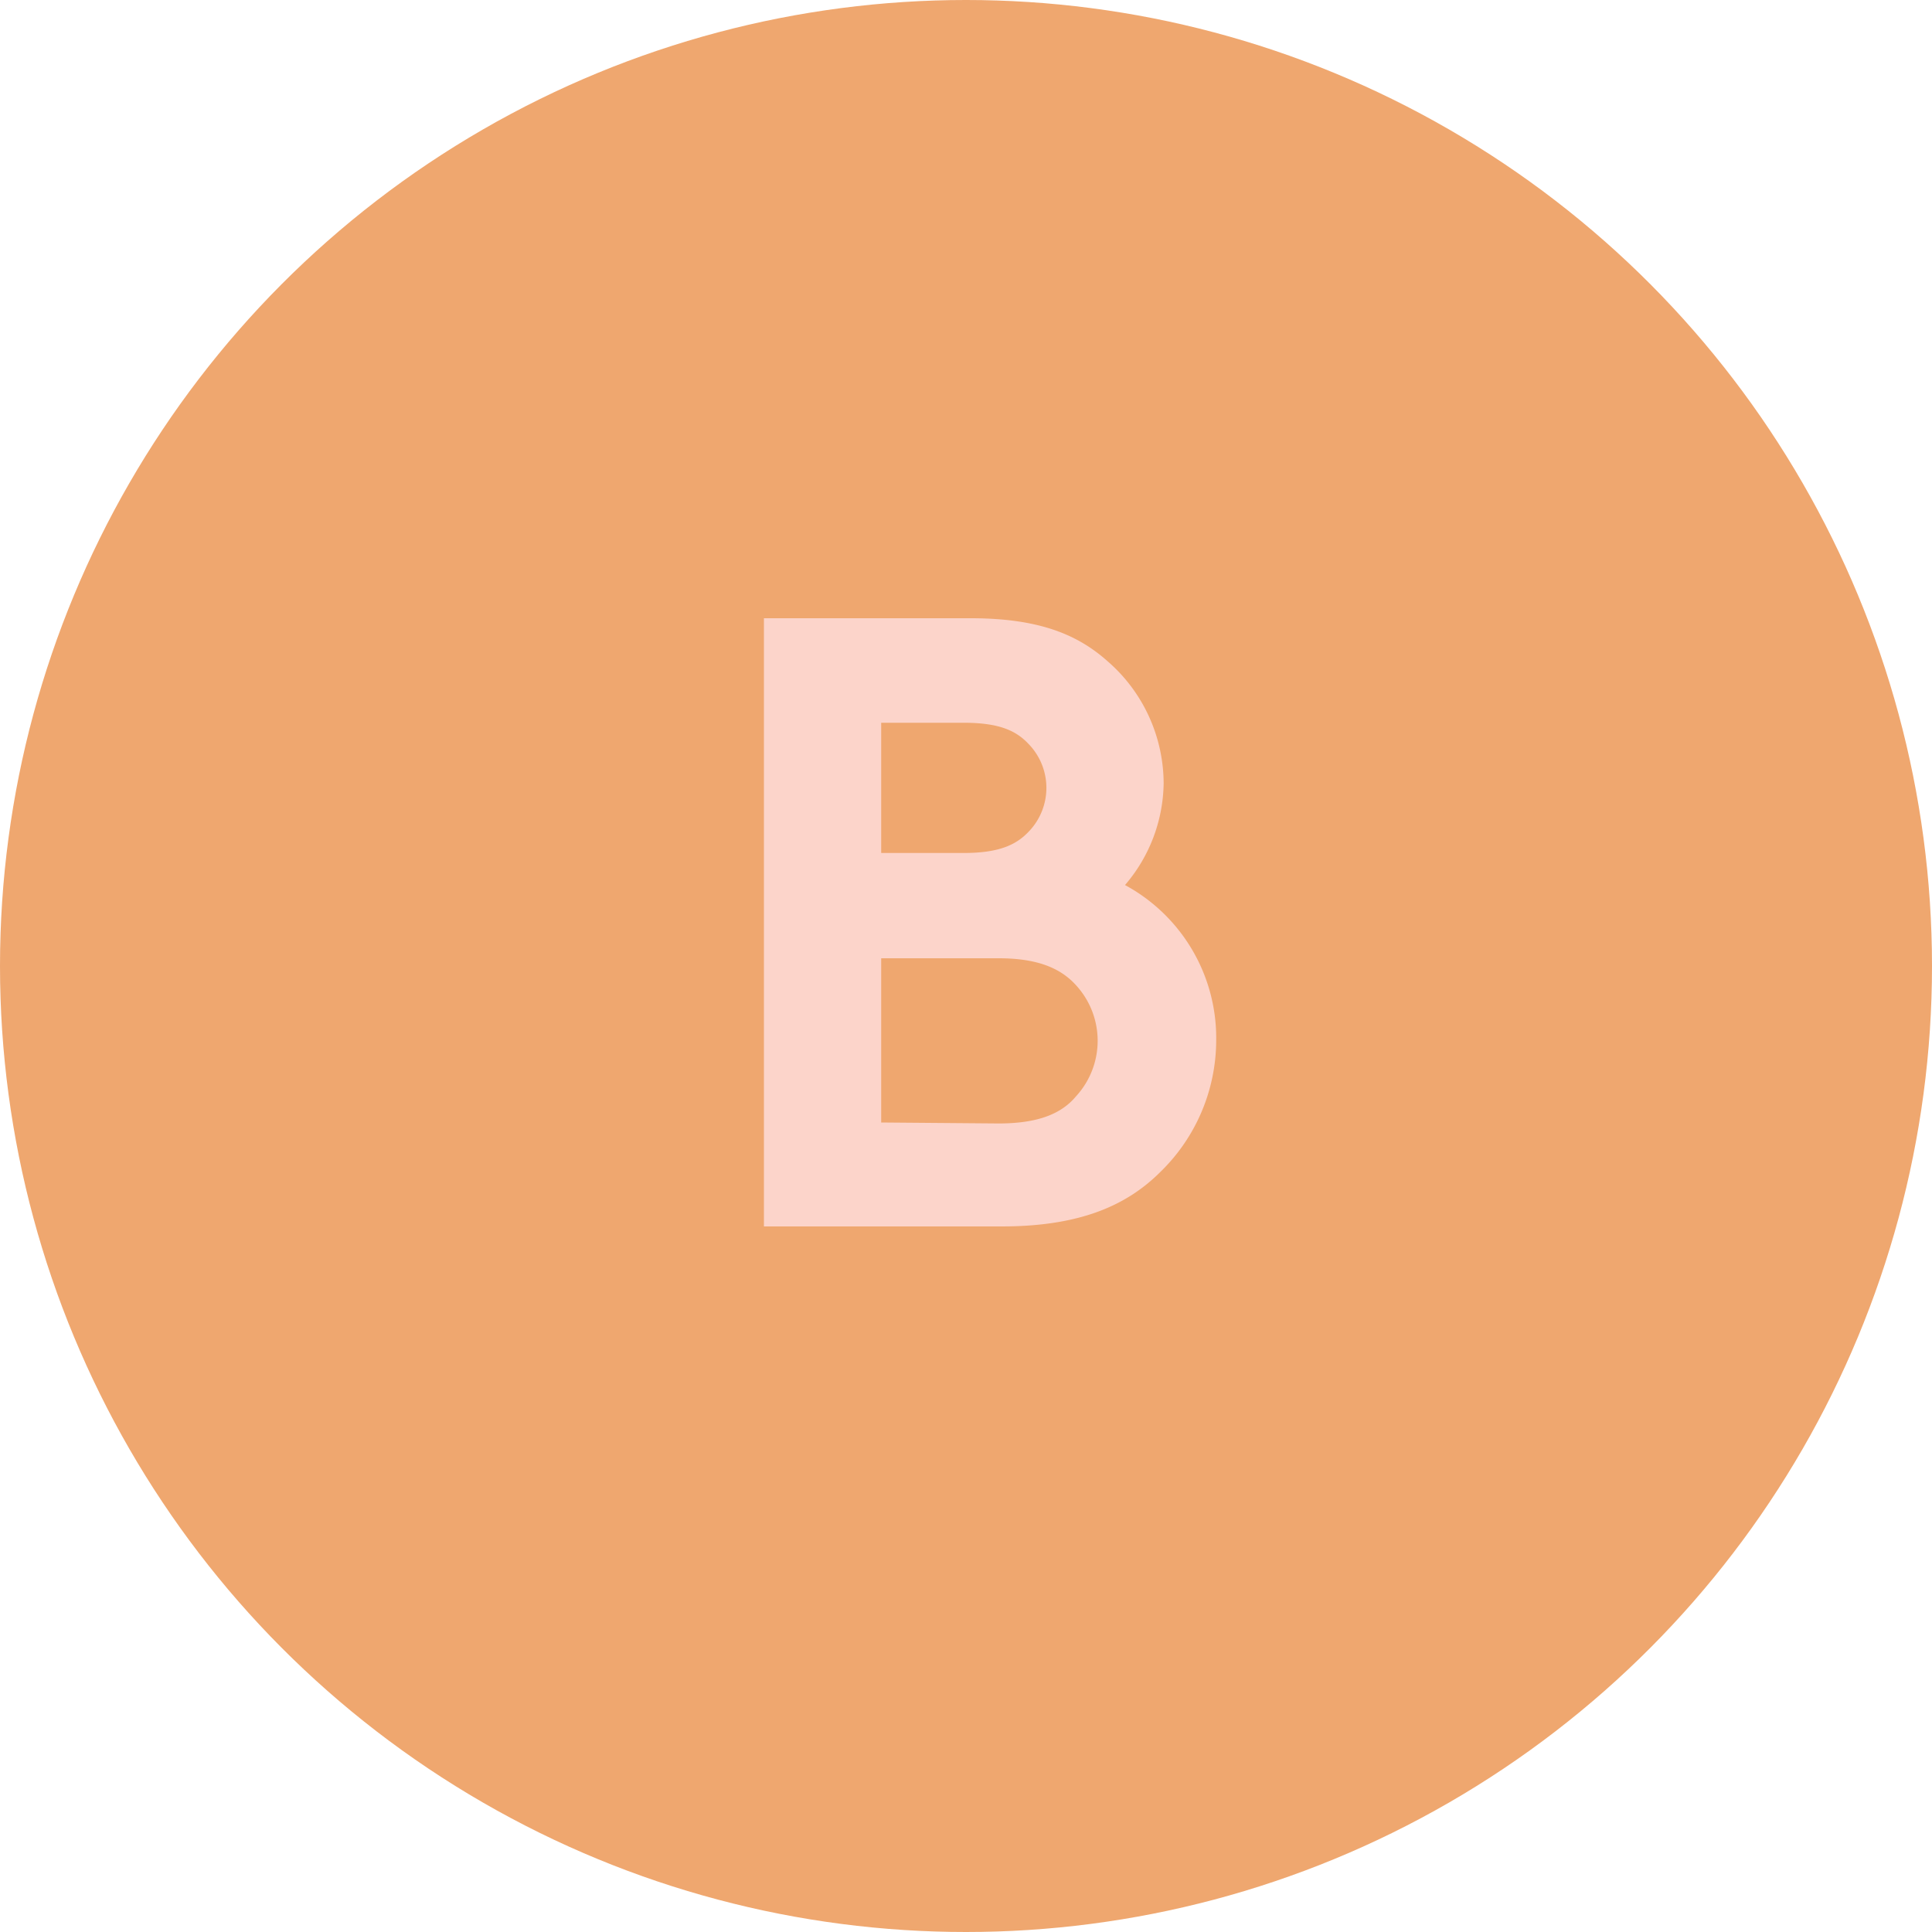<?xml version="1.0" encoding="UTF-8"?> <svg xmlns="http://www.w3.org/2000/svg" viewBox="0 0 100 100"> <defs> <style>.cls-1{fill:#efa76f;}.cls-2{fill:#fcd4ca;}</style> </defs> <title>biotin</title> <g id="Layer_2" data-name="Layer 2"> <g id="Layer_1-2" data-name="Layer 1"> <circle class="cls-1" cx="50" cy="50" r="50"></circle> <path class="cls-2" d="M50.25,32c3.55,0,5.54.86,7.06,2.21a8.4,8.4,0,0,1,2.92,6.34,8.23,8.23,0,0,1-2,5.26,9,9,0,0,1,4.72,8.05,9.52,9.52,0,0,1-2.88,6.79c-1.75,1.75-4.18,2.83-8.23,2.83H39.54V32ZM45.61,44.15h4.27c1.89,0,2.75-.45,3.38-1.12a3.26,3.26,0,0,0,0-4.5c-.63-.68-1.48-1.12-3.37-1.12H45.61Zm6.08,14c2.11,0,3.28-.54,4-1.4a4.25,4.25,0,0,0,0-5.76c-.77-.85-1.94-1.39-4-1.39H45.61V58.1Z"></path> </g> </g> </svg> 